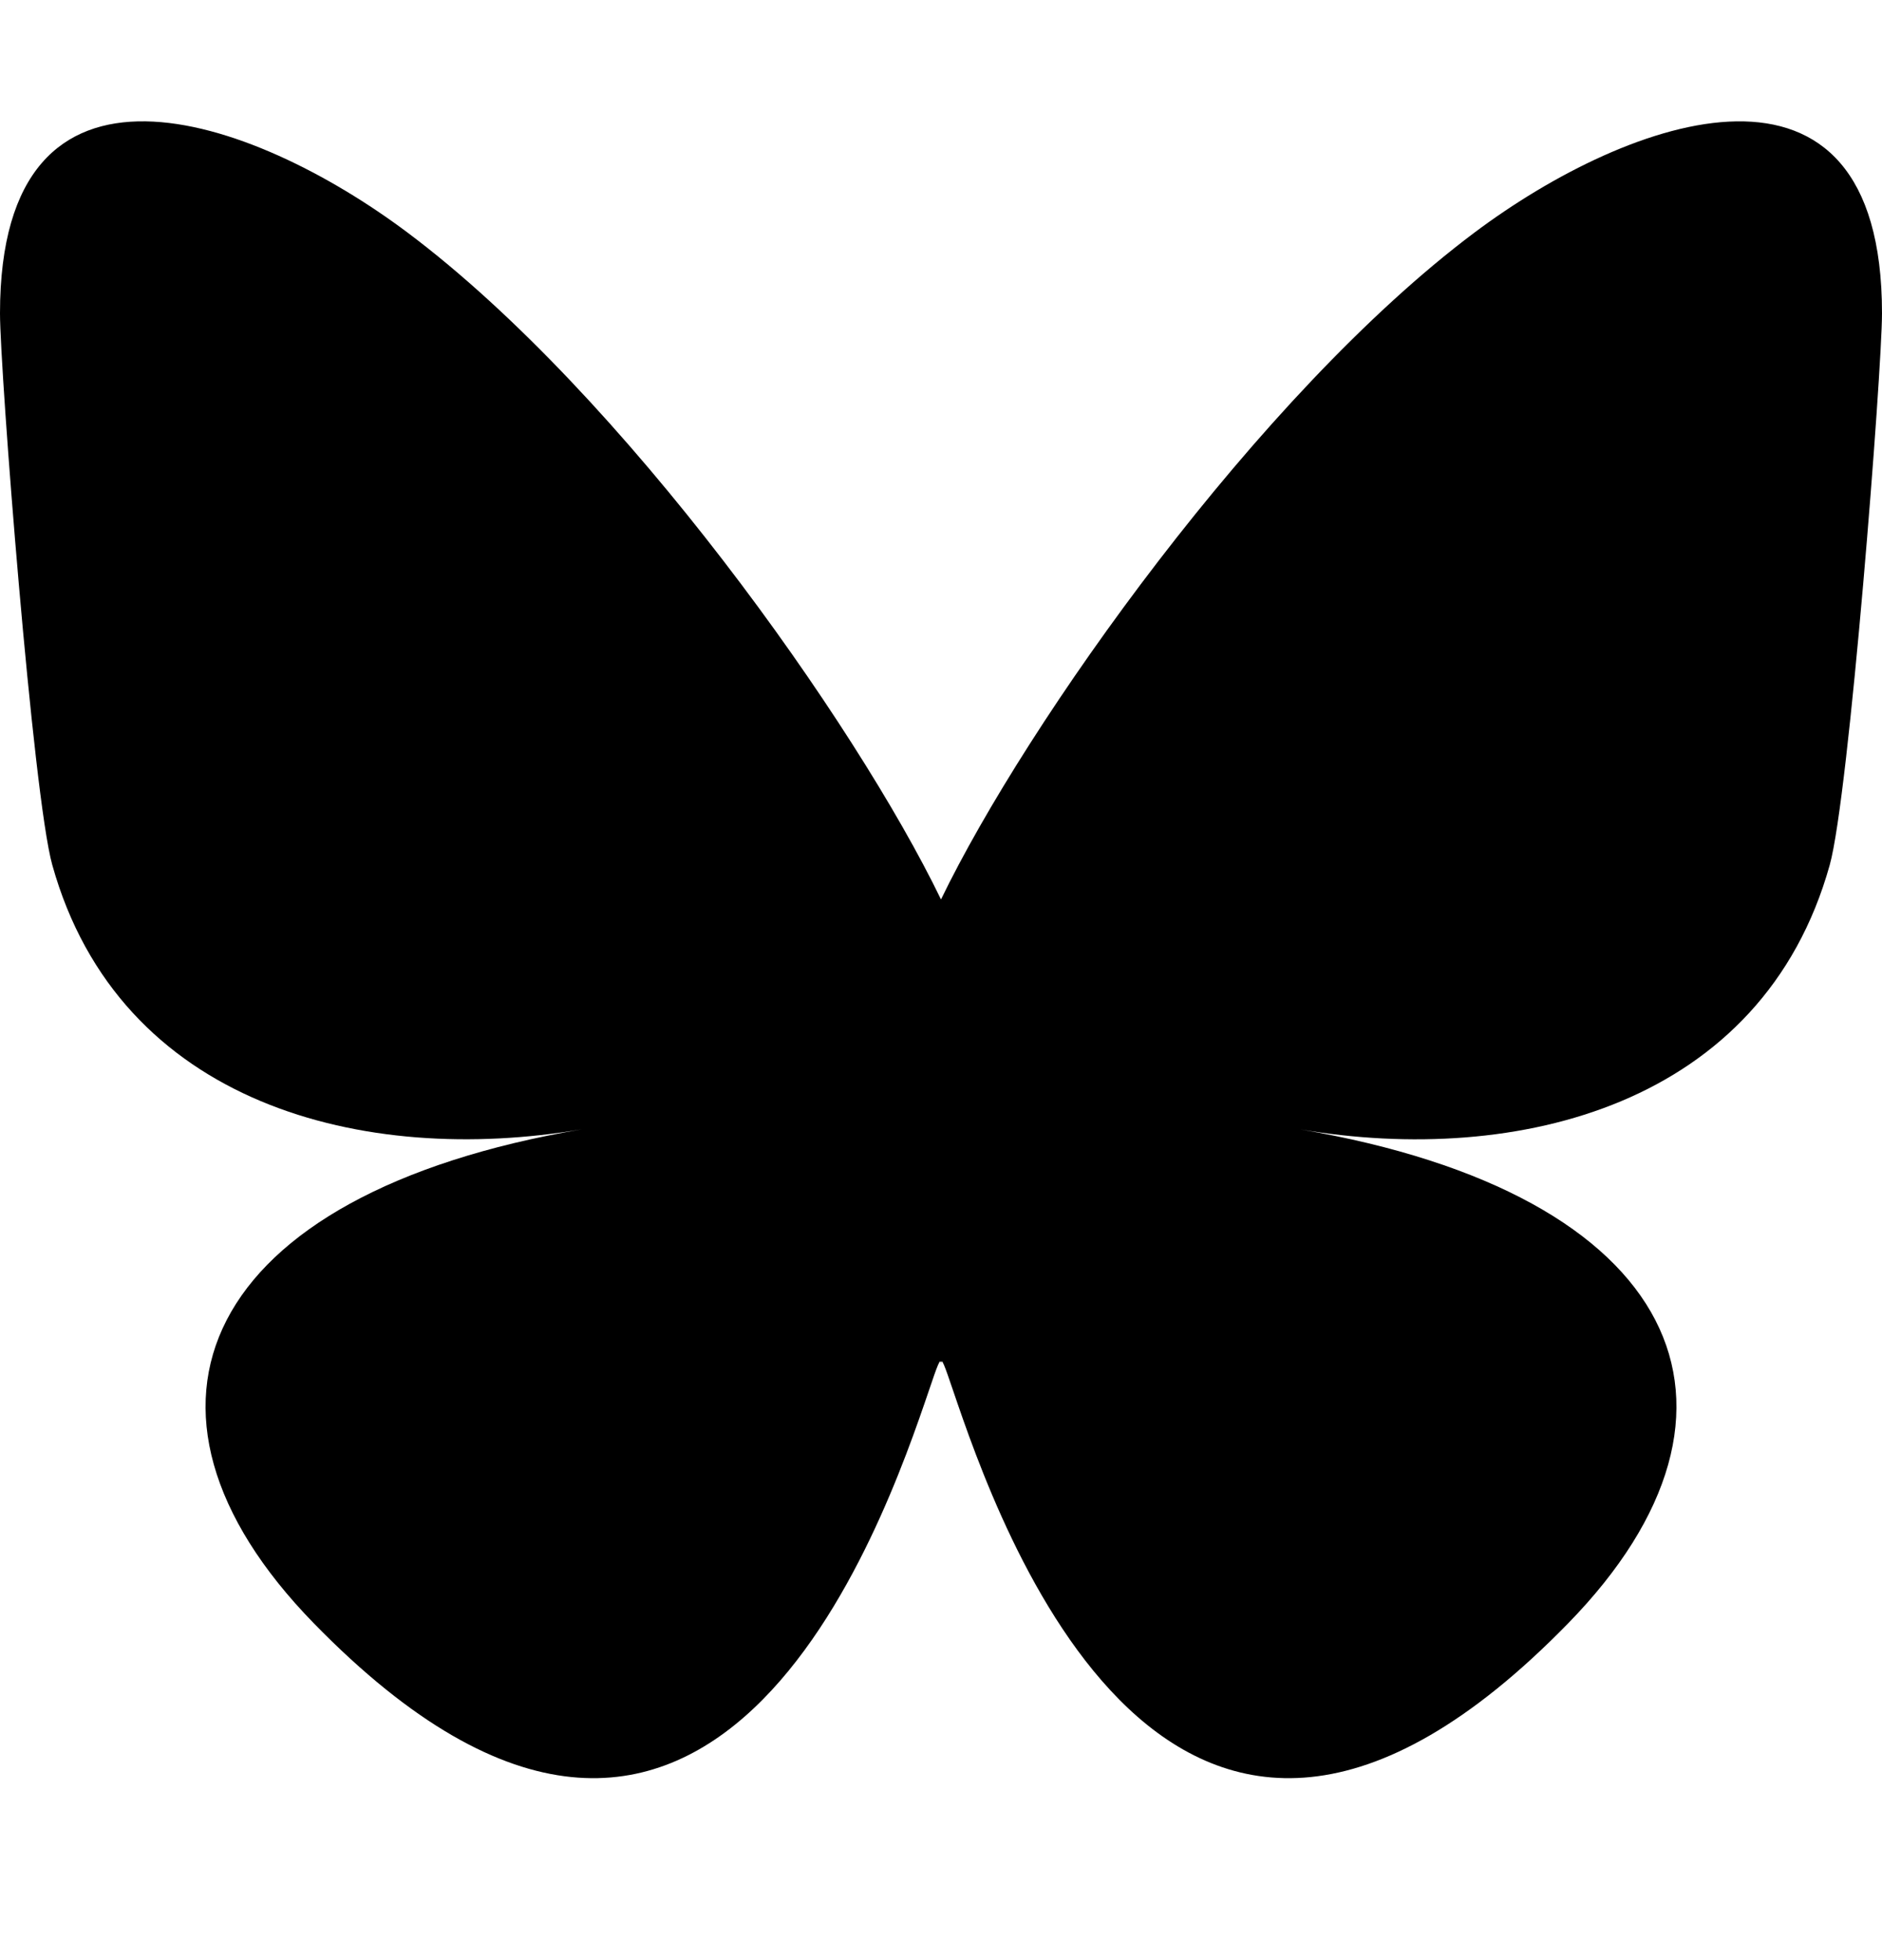 <svg xmlns="http://www.w3.org/2000/svg" fill="none" viewBox="0 0 24 25">
  <path fill="currentColor"
    d="M5.202 2.97C7.954 5.036 10.913 9.224 12 11.472c1.087-2.248 4.046-6.436 6.798-8.502C20.783 1.48 24 .326 24 3.996c0 .733-.42 6.157-.667 7.038-.856 3.061-3.978 3.842-6.755 3.37 4.854.825 6.089 3.562 3.422 6.298-5.065 5.197-7.28-1.304-7.847-2.97-.104-.305-.152-.448-.153-.326 0-.122-.05.021-.153.326-.568 1.666-2.782 8.167-7.847 2.97-2.667-2.736-1.432-5.473 3.422-6.299-2.777.473-5.899-.308-6.755-3.37C.42 10.154 0 4.73 0 3.997 0 .326 3.217 1.479 5.202 2.97Z" />
</svg>